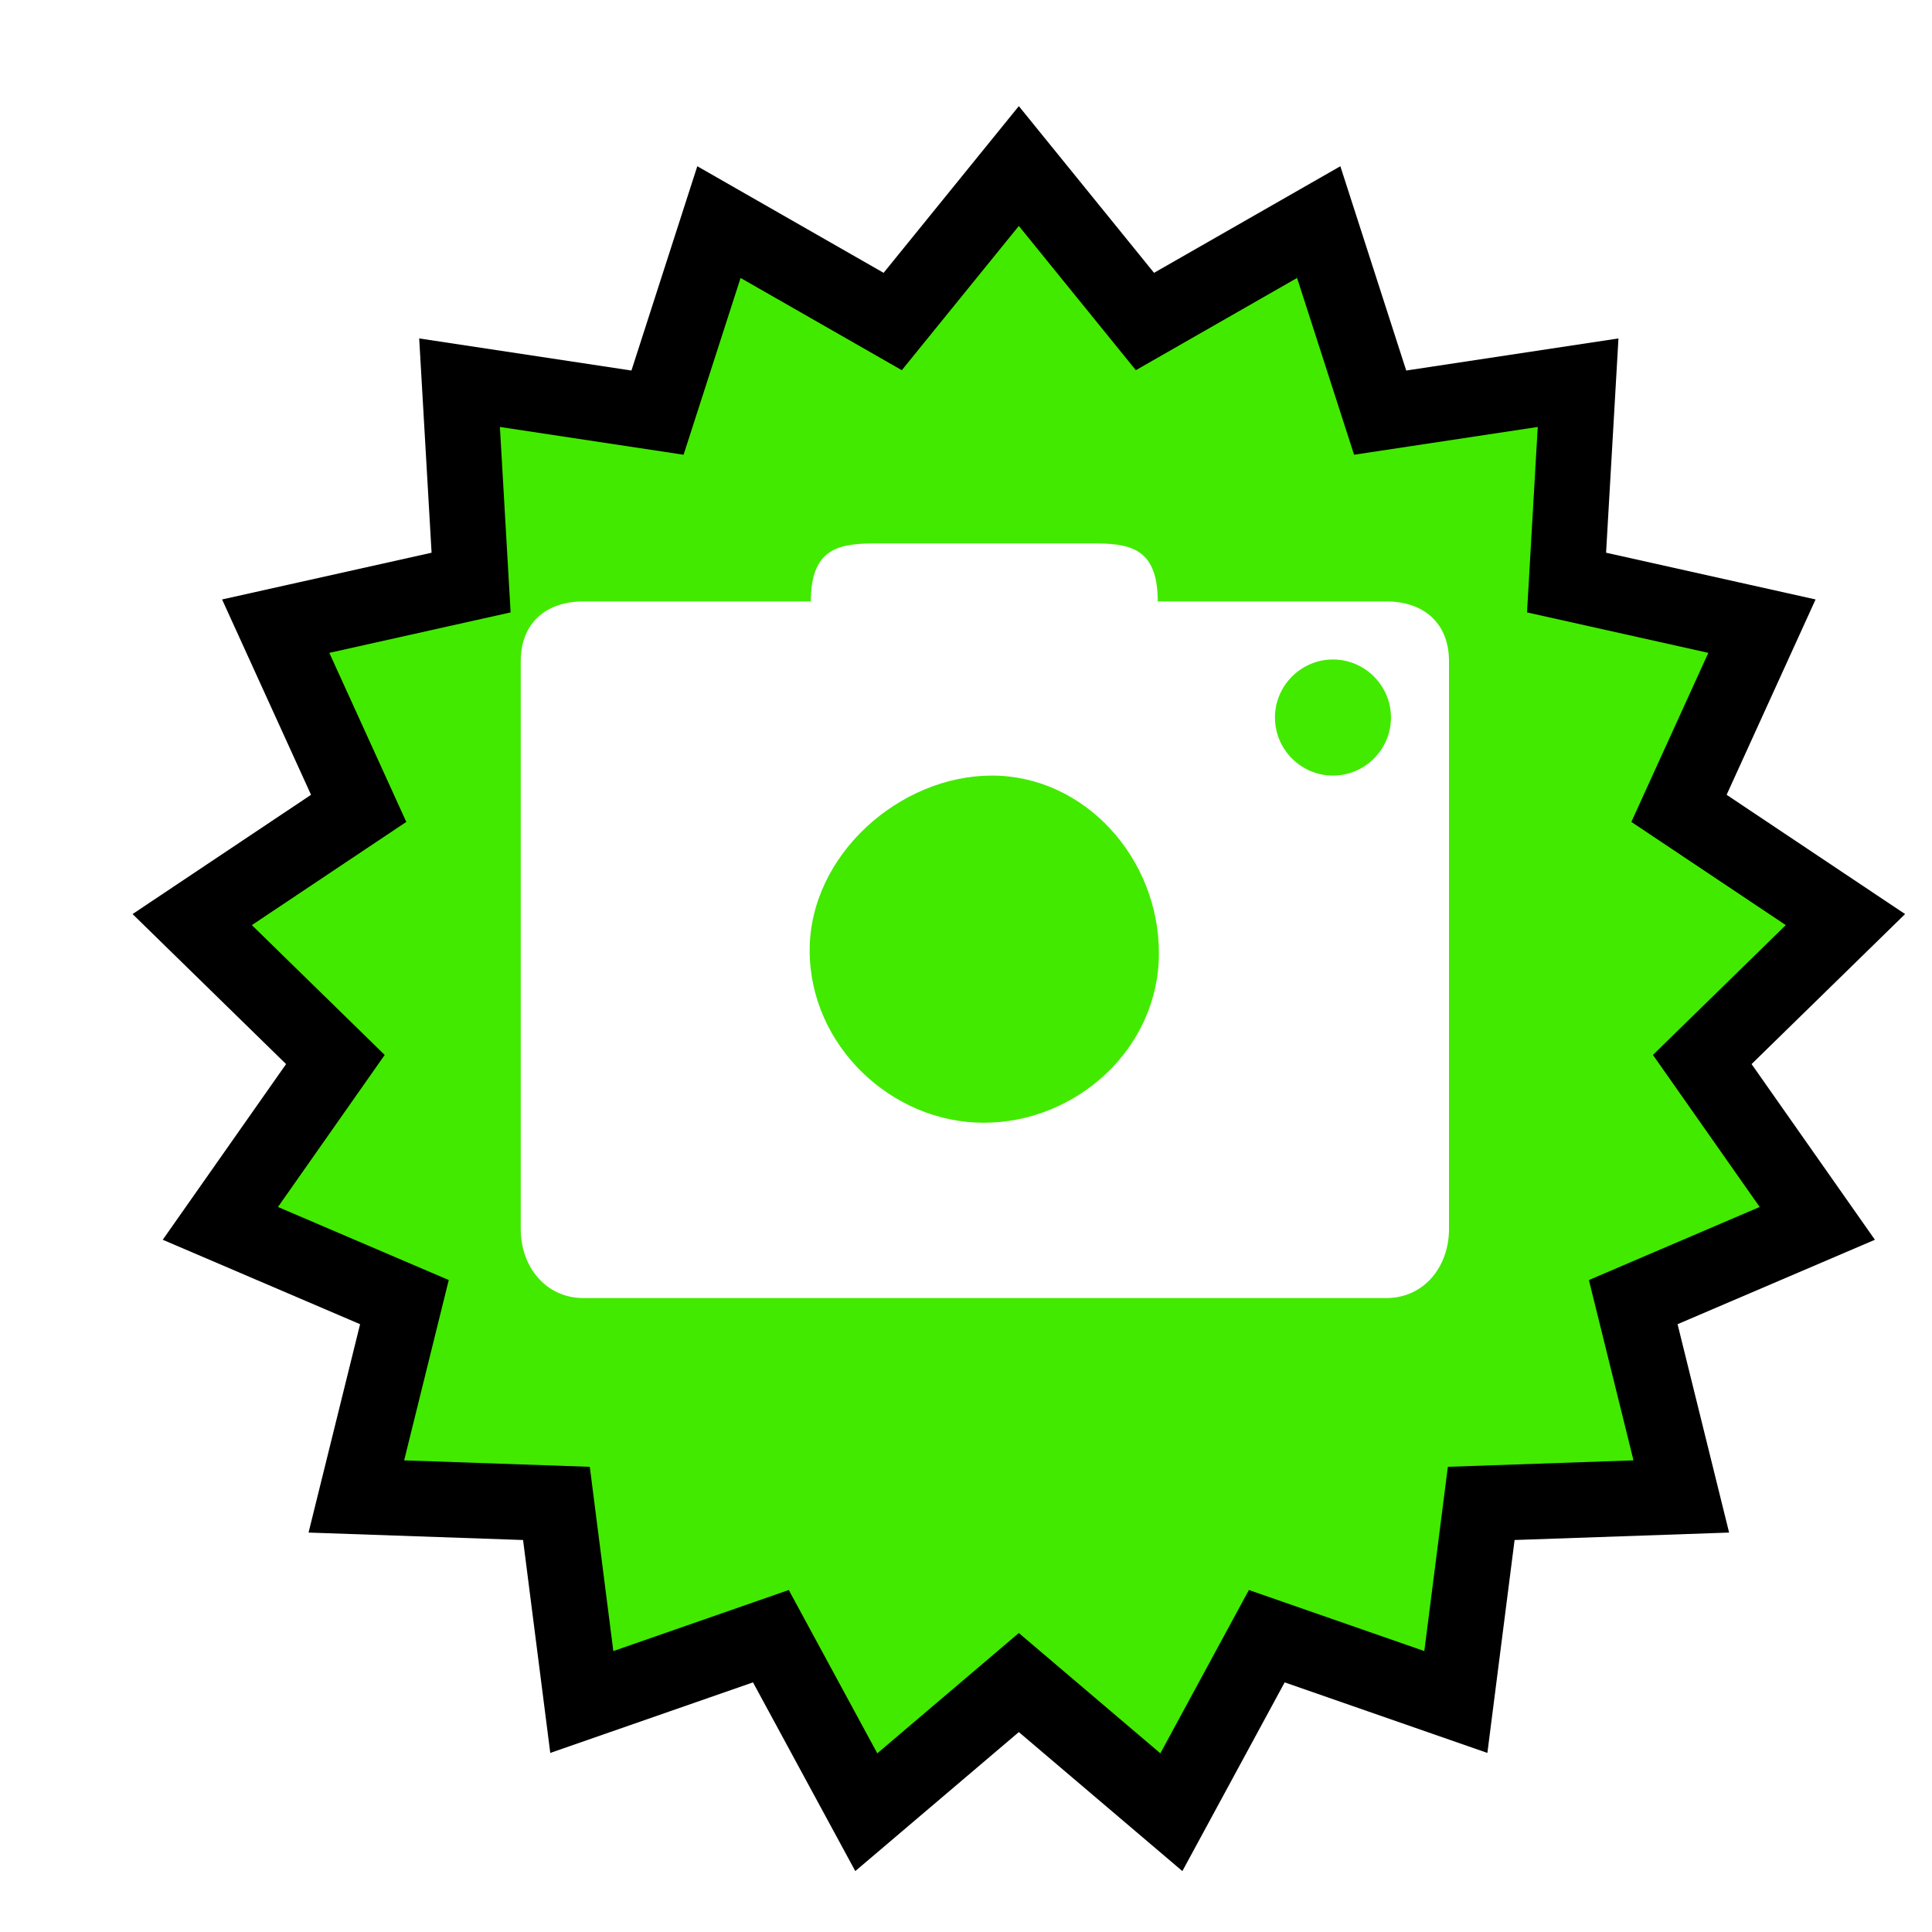 <?xml version="1.0" encoding="UTF-8" standalone="no"?>
<svg width="256px" height="256px" viewBox="0 0 256 256" version="1.1" xmlns="http://www.w3.org/2000/svg" xmlns:xlink="http://www.w3.org/1999/xlink" xmlns:sketch="http://www.bohemiancoding.com/sketch/ns">
    <!-- Generator: Sketch 3.1.1 (8761) - http://www.bohemiancoding.com/sketch -->
    <title>location</title>
    <desc>Created with Sketch.</desc>
    <defs>
        <filter x="-50%" y="-50%" width="200%" height="200%" filterUnits="objectBoundingBox" id="filter-1">
            <feOffset dx="5" dy="10" in="SourceAlpha" result="shadowOffsetOuter1"></feOffset>
            <feGaussianBlur stdDeviation="2" in="shadowOffsetOuter1" result="shadowBlurOuter1"></feGaussianBlur>
            <feColorMatrix values="0 0 0 0 0   0 0 0 0 0   0 0 0 0 0  0 0 0 0.35 0" in="shadowBlurOuter1" type="matrix" result="shadowMatrixOuter1"></feColorMatrix>
            <feMerge>
                <feMergeNode in="shadowMatrixOuter1"></feMergeNode>
                <feMergeNode in="SourceGraphic"></feMergeNode>
            </feMerge>
        </filter>
    </defs>
    <g id="Page-1" stroke="none" stroke-width="1" fill="none" fill-rule="evenodd" sketch:type="MSPage">
        <g id="location" sketch:type="MSArtboardGroup">
            <polygon id="Star-1" stroke="#000000" stroke-width="10" fill="#42EA00" filter="url(#filter-1)" sketch:type="MSShapeGroup" points="130 212.947 109.788 230.127 97.146 206.805 72.092 215.524 68.73 189.21 42.218 188.29 48.588 162.538 24.199 152.103 39.441 130.391 20.469 111.85 42.525 97.111 31.532 72.969 57.423 67.192 55.893 40.709 82.123 44.676 90.263 19.428 113.289 32.602 130 12 146.711 32.602 169.737 19.428 177.877 44.676 204.107 40.709 202.577 67.192 228.468 72.969 217.475 97.111 239.531 111.85 220.559 130.391 235.801 152.103 211.412 162.538 217.782 188.29 191.27 189.21 187.908 215.524 162.854 206.805 150.212 230.127 "></polygon>
            <path d="M131.423,102.769 C143.722,102.769 153.562,113.692 153.562,126.308 C153.562,138.923 142.646,148.769 130.346,148.769 C118.123,148.769 107.284,138.538 107.284,125.923 C107.284,113.308 119.199,102.769 131.423,102.769 L131.423,102.769 Z M183.697,79.692 L153.409,79.692 C153.409,72.385 149.488,72 144.568,72 L116.355,72 C111.435,72 107.438,72.385 107.438,79.692 L77.302,79.692 C72.382,79.692 69,82.538 69,87.615 L69,162.846 C69,167.923 72.382,172 77.302,172 L183.697,172 C188.618,172 192,167.923 192,162.846 L192,87.615 C192,82.538 188.618,79.692 183.697,79.692 L183.697,79.692 Z M168.938,95.077 C168.938,90.846 172.397,87.385 176.625,87.385 C180.853,87.385 184.312,90.846 184.312,95.077 C184.312,99.308 180.853,102.769 176.625,102.769 C172.397,102.769 168.938,99.308 168.938,95.077 L168.938,95.077 Z" id="Shape" fill="#FFFFFF" sketch:type="MSShapeGroup"></path>
        </g>
    </g>
</svg>